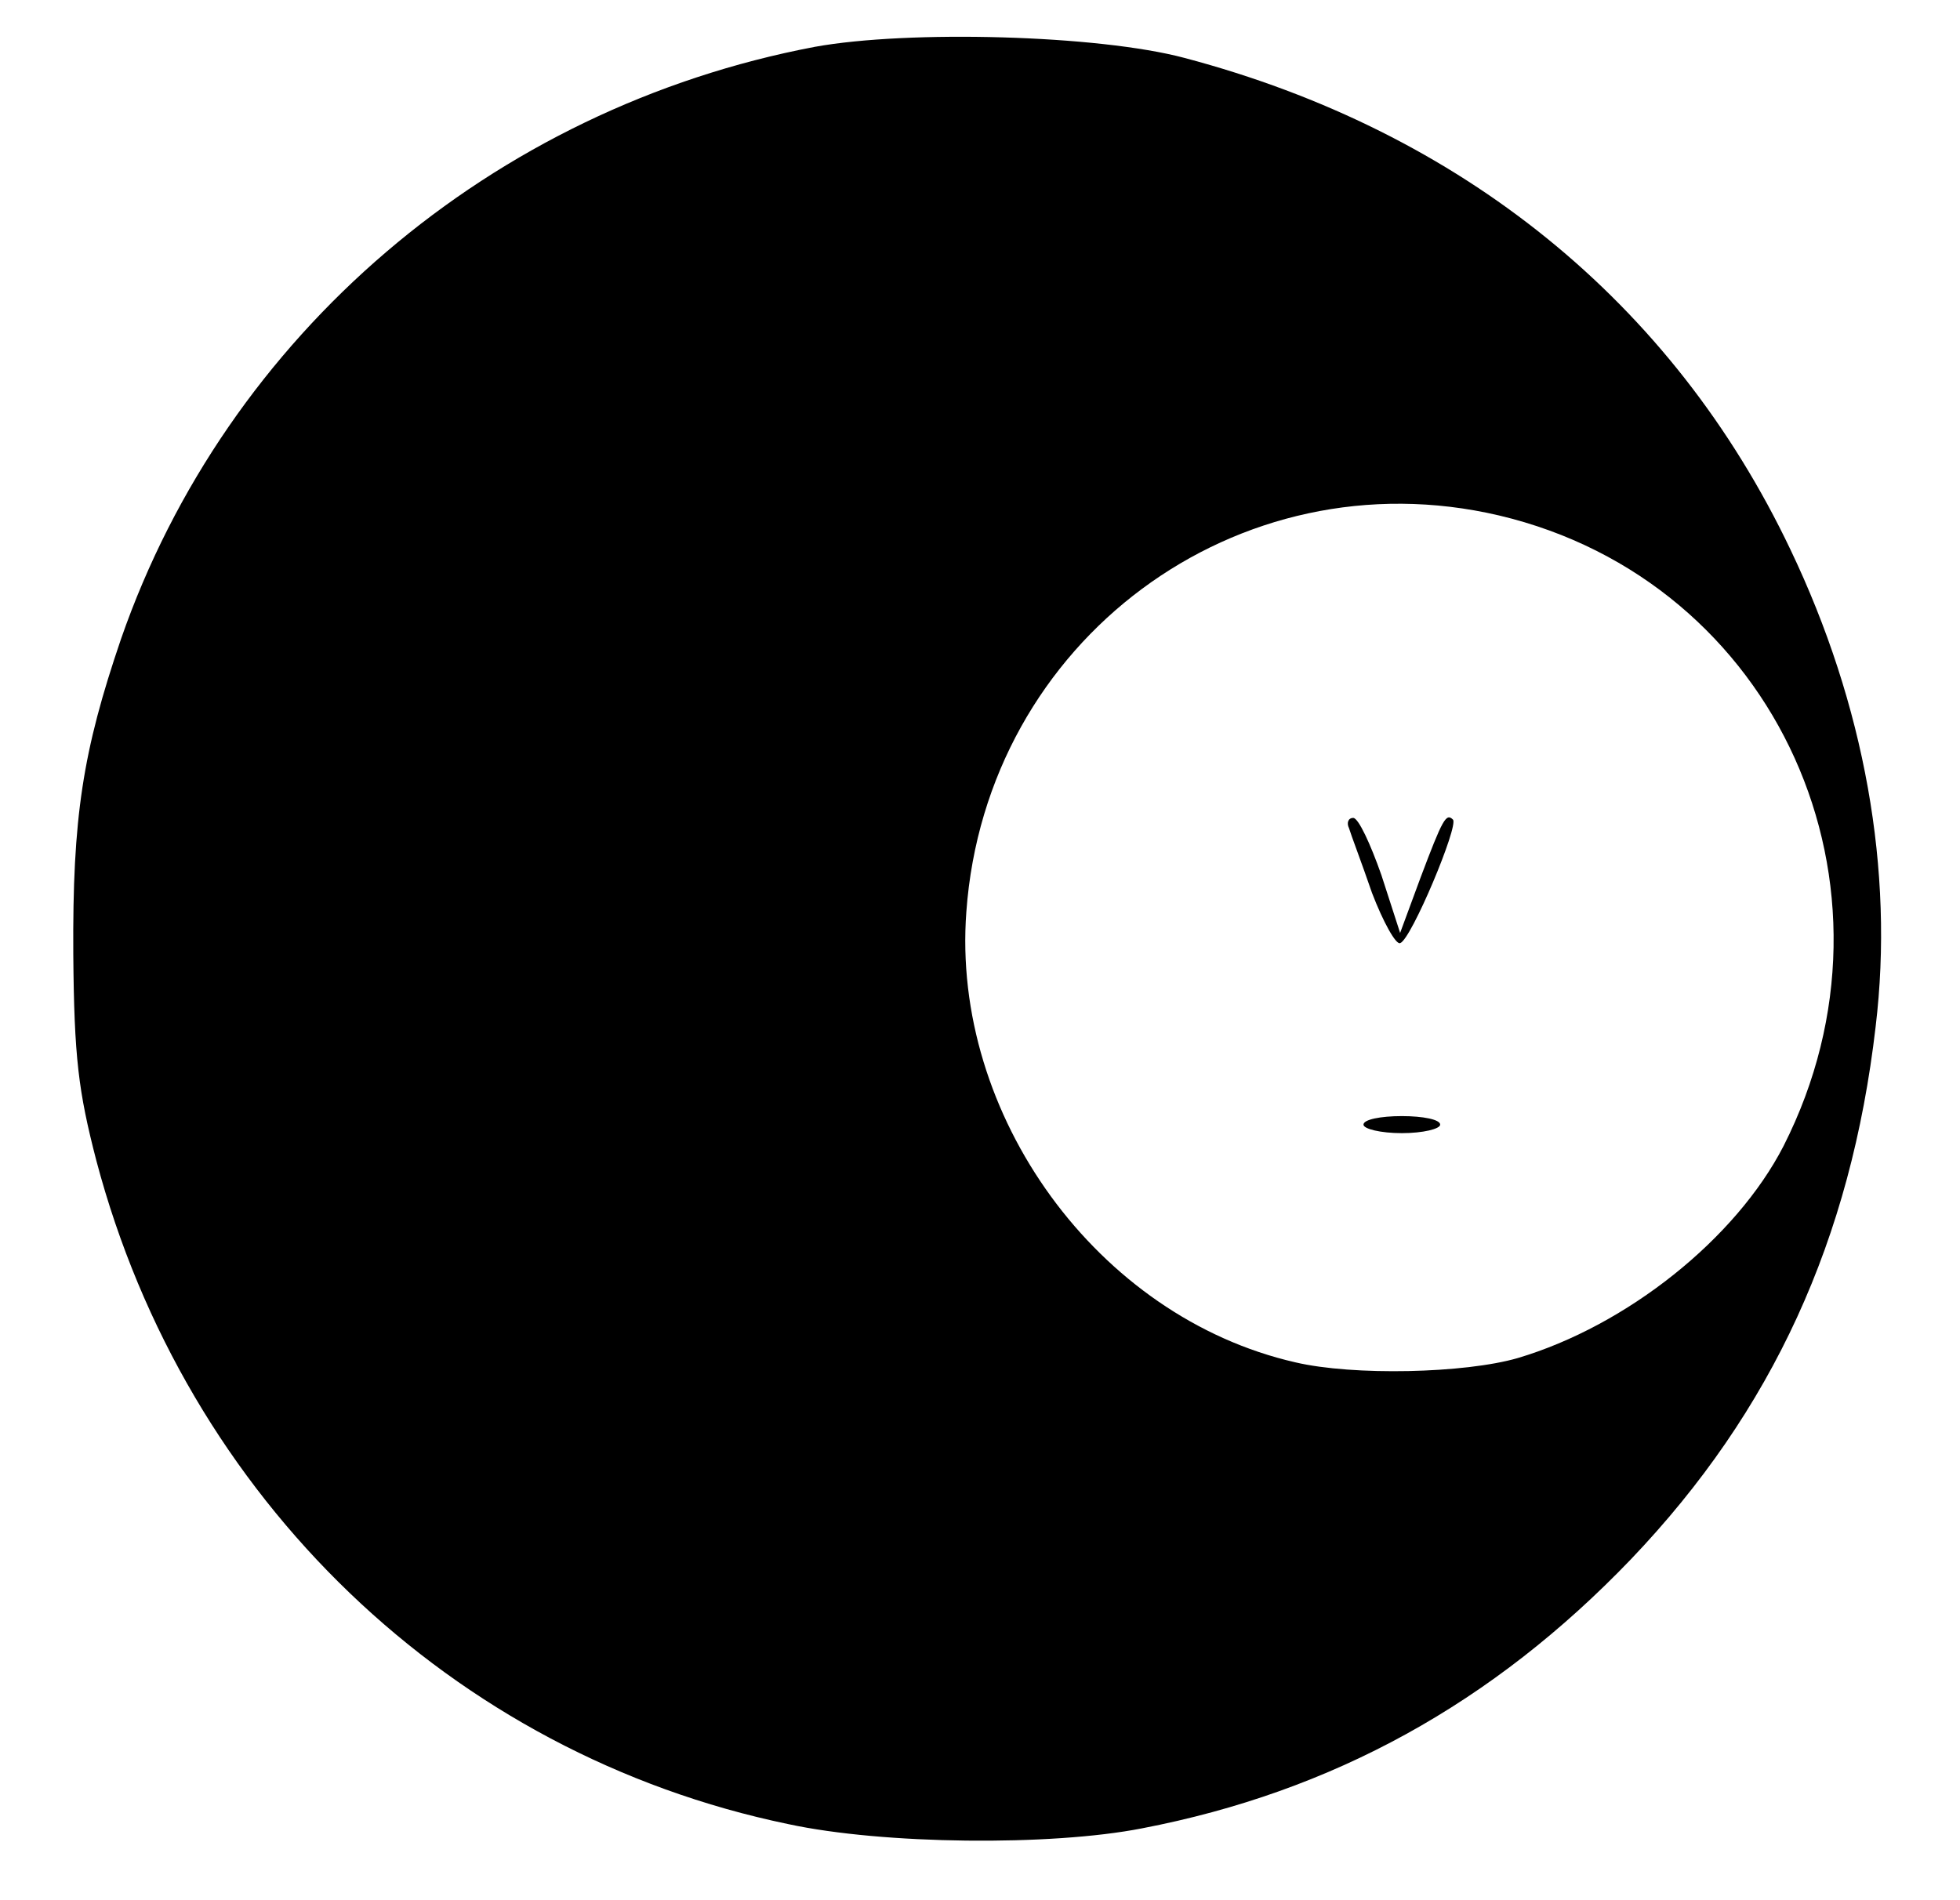 <?xml version="1.0" standalone="no"?>
<!DOCTYPE svg PUBLIC "-//W3C//DTD SVG 20010904//EN"
 "http://www.w3.org/TR/2001/REC-SVG-20010904/DTD/svg10.dtd">
<svg version="1.0" xmlns="http://www.w3.org/2000/svg"
 width="230pt" height="223pt" viewBox="0 0 230 223"
 preserveAspectRatio="xMidYMid meet">

<g transform="translate(0,223) scale(0.1,-0.1)"
fill="#000000" stroke="none">
<path d="M956 2175 c-379 -72 -690 -338 -814 -695 -45 -132 -57 -209 -56 -370
1 -121 6 -161 27 -242 105 -397 417 -697 812 -779 111 -24 308 -26 415 -5 224
43 412 147 574 316 166 174 258 375 287 625 22 183 -13 378 -100 560 -138 290
-386 491 -711 577 -101 27 -324 33 -434 13z m803 -550 c326 -77 488 -436 334
-740 -56 -109 -184 -211 -312 -249 -62 -18 -193 -21 -261 -5 -232 53 -404 290
-386 529 23 318 318 537 625 465z"/>
<path d="M1583 1258 c2 -7 15 -41 27 -76 13 -34 28 -61 33 -59 13 4 69 138 62
145 -8 8 -12 1 -38 -68 l-24 -65 -22 68 c-13 37 -27 67 -33 67 -6 0 -8 -6 -5
-12z"/>
<path d="M1600 910 c0 -5 20 -10 45 -10 25 0 45 5 45 10 0 6 -20 10 -45 10
-25 0 -45 -4 -45 -10z"/>
</g>
</svg>
